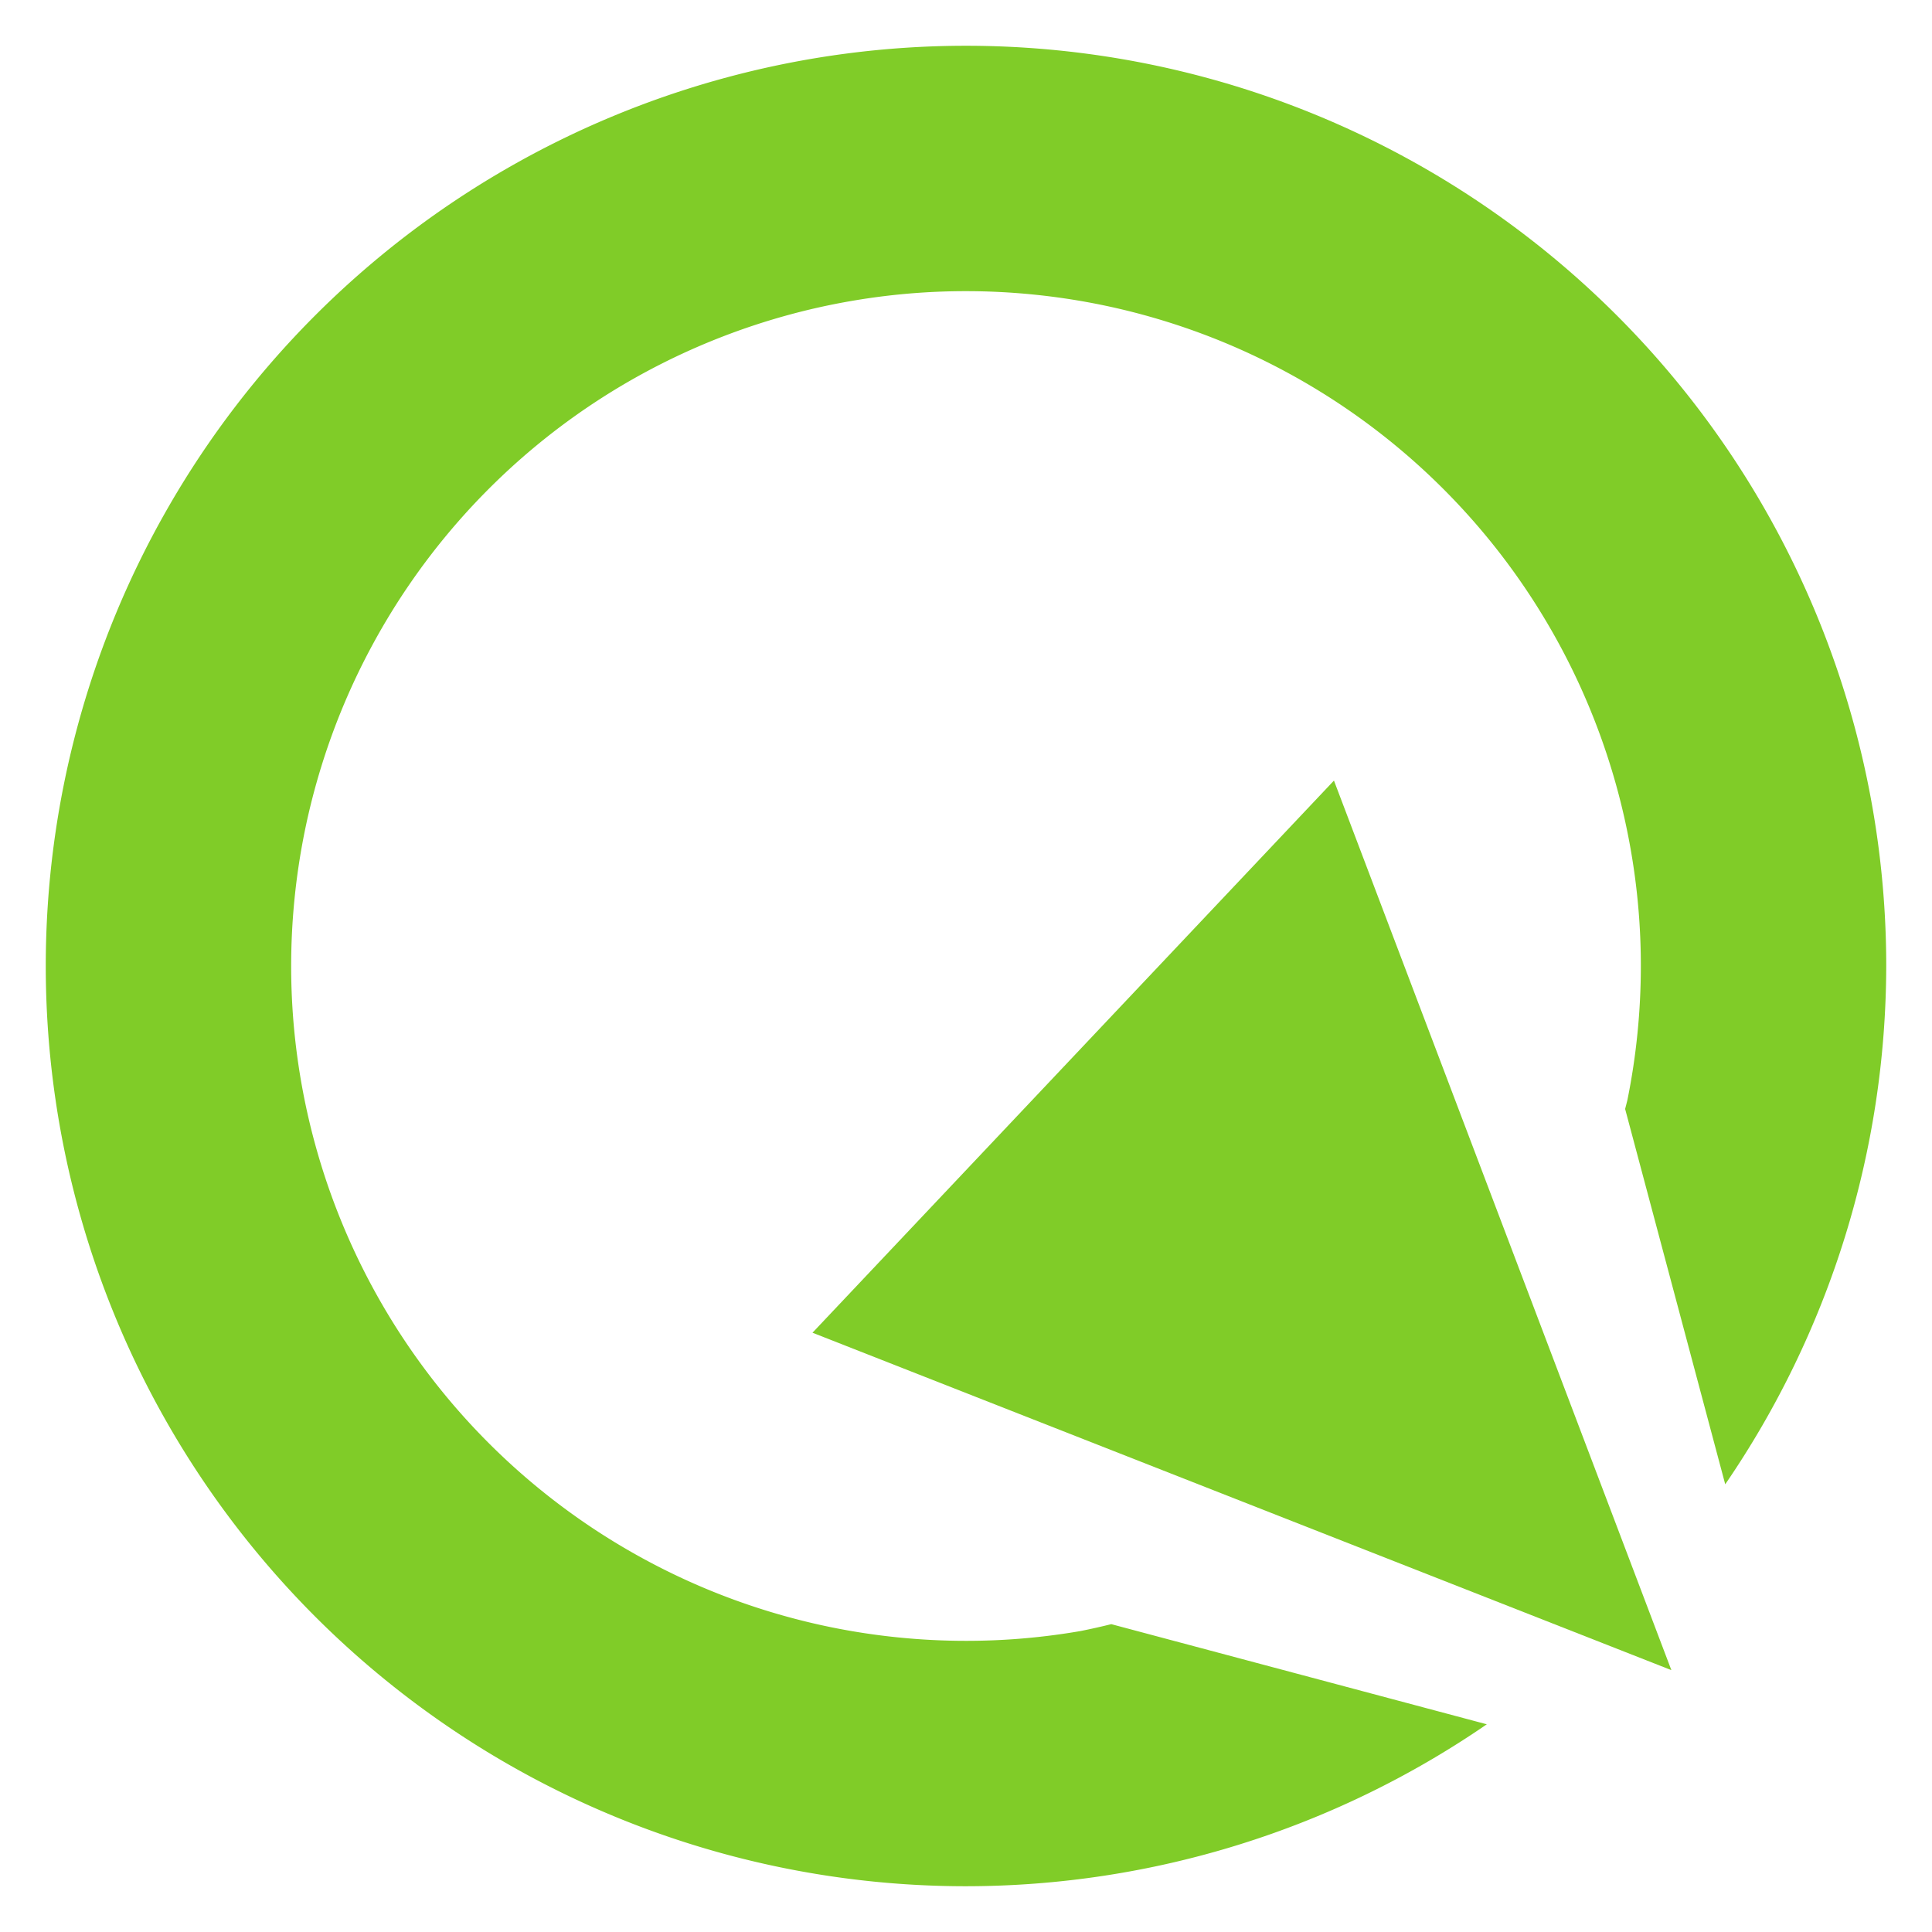 <?xml version="1.0" encoding="UTF-8" standalone="no"?>
<svg
   xmlns:dc="http://purl.org/dc/elements/1.1/"
   xmlns:cc="http://creativecommons.org/ns#"
   xmlns:rdf="http://www.w3.org/1999/02/22-rdf-syntax-ns#"
   xmlns:svg="http://www.w3.org/2000/svg"
   xmlns="http://www.w3.org/2000/svg"
   xmlns:sodipodi="http://sodipodi.sourceforge.net/DTD/sodipodi-0.dtd"
   xmlns:inkscape="http://www.inkscape.org/namespaces/inkscape"
   width="512"
   height="512"
   viewBox="0 0 512 512"
   id="svg4136"
   version="1.1"
   inkscape:version="1.0.1 (3bc2e813f5, 2020-09-07)"
   sodipodi:docname="qfield_logo.svg">
  <defs
     id="defs4138" />
  <sodipodi:namedview
     id="base"
     pagecolor="#ffffff"
     bordercolor="#666666"
     borderopacity="1.0"
     inkscape:pageopacity="0"
     inkscape:pageshadow="2"
     inkscape:zoom="1"
     inkscape:cx="325.91809"
     inkscape:cy="247.96309"
     inkscape:document-units="px"
     inkscape:current-layer="layer1"
     showgrid="false"
     units="px"
     inkscape:window-width="1870"
     inkscape:window-height="1015"
     inkscape:window-x="50"
     inkscape:window-y="28"
     inkscape:window-maximized="1"
     inkscape:document-rotation="0">
    <inkscape:grid
       type="xygrid"
       id="grid4684" />
  </sodipodi:namedview>
  <g
     inkscape:label="Layer 1"
     inkscape:groupmode="layer"
     id="layer1"
     transform="translate(0,-540.362)">
    <path
       style="color:#000000;clip-rule:nonzero;display:inline;overflow:visible;visibility:visible;opacity:1;isolation:auto;mix-blend-mode:normal;color-interpolation:sRGB;color-interpolation-filters:linearRGB;solid-color:#000000;solid-opacity:1;fill:#80cc28;fill-opacity:1;fill-rule:nonzero;stroke:none;stroke-width:16.258;stroke-linecap:butt;stroke-linejoin:miter;stroke-miterlimit:4;stroke-dasharray:none;stroke-dashoffset:0;stroke-opacity:1;color-rendering:auto;image-rendering:auto;shape-rendering:auto;text-rendering:auto;enable-background:accumulate"
       d="M 256,552.491 A 243.871,243.871 0 0 0 12.129,796.362 243.871,243.871 0 0 0 256,1040.233 243.871,243.871 0 0 0 394.019,997.318 l -99.517,-26.538 a 178.839,178.839 0 0 1 -8.105,1.818 178.839,178.839 0 0 1 -17.743,2.159 178.839,178.839 0 0 1 -12.654,0.445 178.839,178.839 0 0 1 -17.854,-0.897 178.839,178.839 0 0 1 -17.679,-2.667 178.839,178.839 0 0 1 -17.314,-4.422 178.839,178.839 0 0 1 -16.798,-6.129 178.839,178.839 0 0 1 -16.091,-7.78 178.839,178.839 0 0 1 -15.242,-9.344 178.839,178.839 0 0 1 -14.234,-10.82 178.839,178.839 0 0 1 -13.083,-12.186 178.839,178.839 0 0 1 -11.797,-13.424 178.839,178.839 0 0 1 -10.399,-14.543 178.839,178.839 0 0 1 -8.891,-15.504 178.839,178.839 0 0 1 -7.303,-16.322 178.839,178.839 0 0 1 -5.636,-16.965 178.839,178.839 0 0 1 -3.914,-17.441 178.839,178.839 0 0 1 -2.159,-17.743 178.839,178.839 0 0 1 -0.445,-12.654 178.839,178.839 0 0 1 0.897,-17.854 178.839,178.839 0 0 1 2.667,-17.679 178.839,178.839 0 0 1 4.422,-17.314 178.839,178.839 0 0 1 6.129,-16.798 178.839,178.839 0 0 1 7.78,-16.091 178.839,178.839 0 0 1 9.344,-15.242 178.839,178.839 0 0 1 10.82,-14.234 178.839,178.839 0 0 1 12.186,-13.083 178.839,178.839 0 0 1 13.424,-11.797 178.839,178.839 0 0 1 14.543,-10.399 178.839,178.839 0 0 1 15.504,-8.891 178.839,178.839 0 0 1 16.322,-7.303 178.839,178.839 0 0 1 16.965,-5.636 178.839,178.839 0 0 1 17.441,-3.914 178.839,178.839 0 0 1 17.743,-2.159 178.839,178.839 0 0 1 12.654,-0.445 178.839,178.839 0 0 1 17.854,0.897 178.839,178.839 0 0 1 17.679,2.667 178.839,178.839 0 0 1 17.314,4.422 178.839,178.839 0 0 1 16.798,6.129 178.839,178.839 0 0 1 16.091,7.78 178.839,178.839 0 0 1 15.242,9.344 178.839,178.839 0 0 1 14.234,10.82 178.839,178.839 0 0 1 13.083,12.186 178.839,178.839 0 0 1 11.797,13.424 178.839,178.839 0 0 1 10.399,14.543 178.839,178.839 0 0 1 8.891,15.504 178.839,178.839 0 0 1 7.303,16.322 178.839,178.839 0 0 1 5.636,16.965 178.839,178.839 0 0 1 3.914,17.441 178.839,178.839 0 0 1 2.159,17.743 178.839,178.839 0 0 1 0.445,12.654 178.839,178.839 0 0 1 -0.897,17.854 178.839,178.839 0 0 1 -2.667,17.679 178.839,178.839 0 0 1 -0.603,2.35 l 26.53,99.47 A 243.871,243.871 0 0 0 499.871,796.362 243.871,243.871 0 0 0 256,552.491 Z"
       id="path4709"
       inkscape:connector-curvature="0" />
    <path
       style="color:#000000;clip-rule:nonzero;display:inline;overflow:visible;visibility:visible;opacity:1;isolation:auto;mix-blend-mode:normal;color-interpolation:sRGB;color-interpolation-filters:linearRGB;solid-color:#000000;solid-opacity:1;fill:#80cc28;fill-opacity:1;fill-rule:nonzero;stroke:none;stroke-width:16.258;stroke-linecap:butt;stroke-linejoin:miter;stroke-miterlimit:4;stroke-dasharray:none;stroke-dashoffset:0;stroke-opacity:1;color-rendering:auto;image-rendering:auto;shape-rendering:auto;text-rendering:auto;enable-background:accumulate"
       d="m 353.512,747.222 89.419,235.742 -227.613,-89.419 z"
       id="rect4714"
       inkscape:connector-curvature="0"
       sodipodi:nodetypes="cccc" />
  </g>
</svg>
